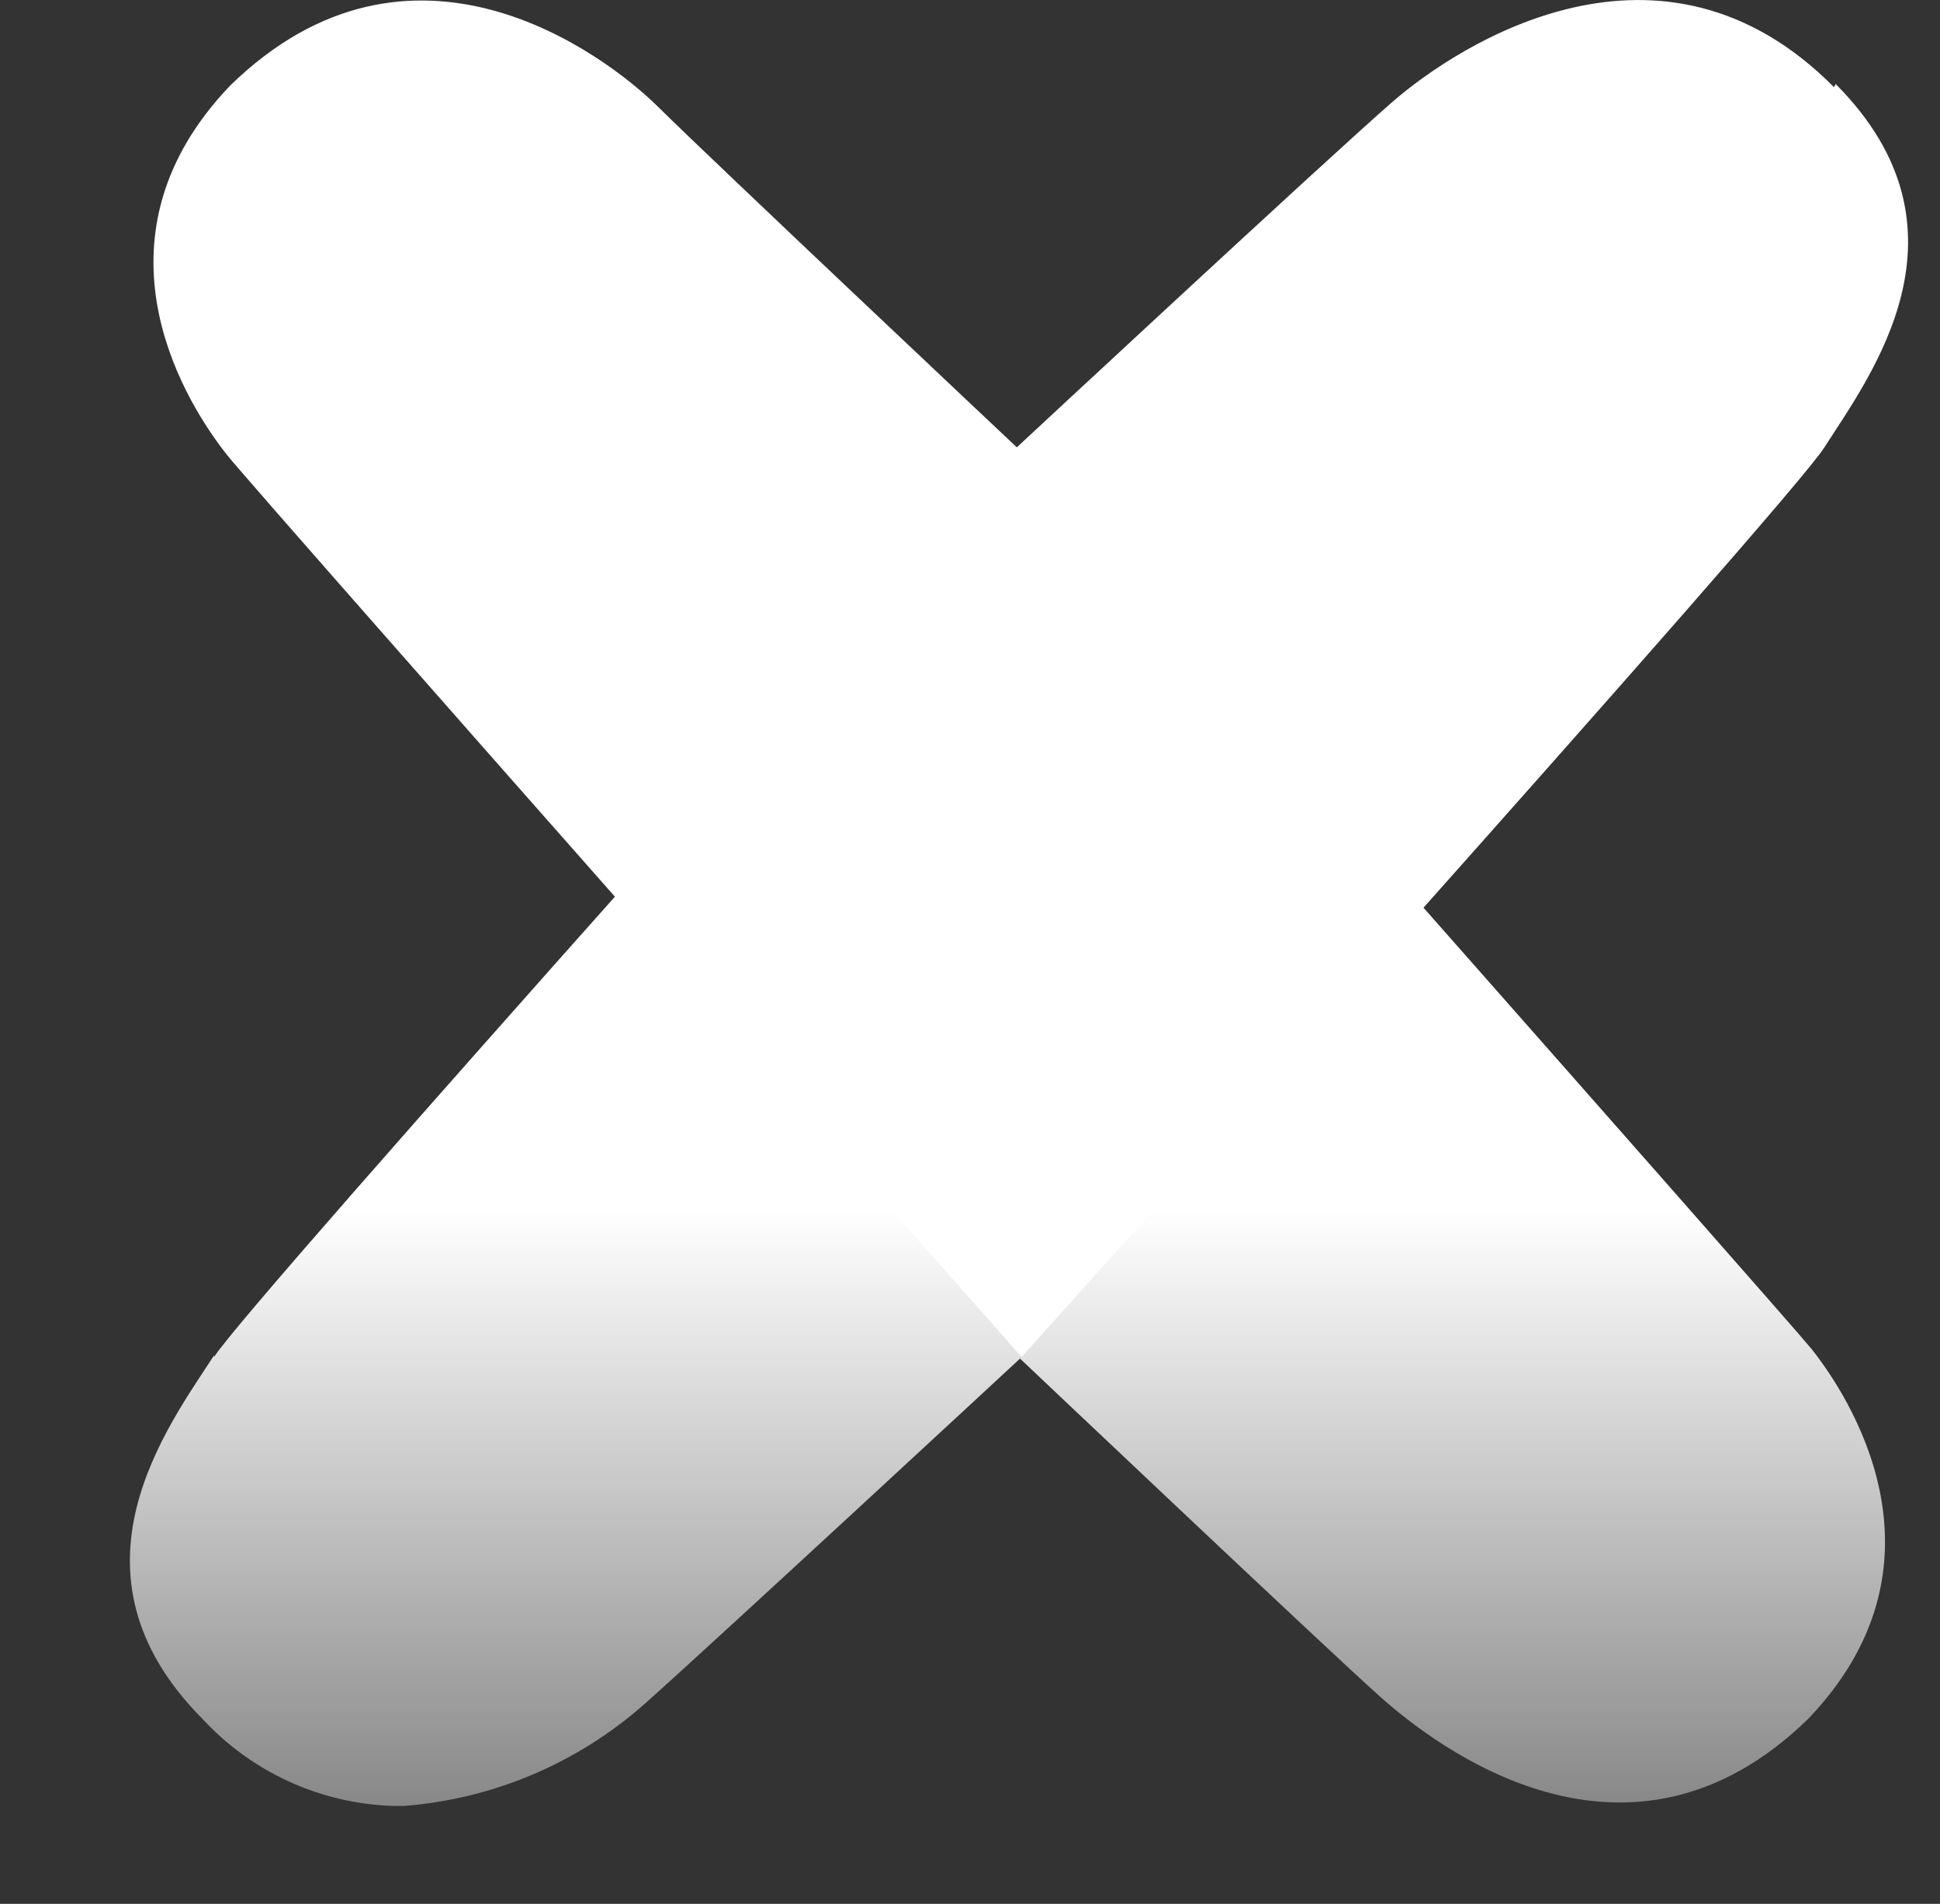 <svg xmlns="http://www.w3.org/2000/svg" xmlns:xlink="http://www.w3.org/1999/xlink" viewBox="0 0 36.25 35.58"><rect x="0" y="0" width="36.25" height="35.58" fill="#333333" stroke="none"/><defs><style>.cls-1{fill:none;}.cls-2{clip-path:url(#clip-path);}.cls-3{fill:url(#linear-gradient);}.cls-4{fill:#fff;}</style><clipPath id="clip-path"><path class="cls-1" d="M4,25.33c-.86,1.33-2.94,4.05-.22,6.79a5.07,5.07,0,0,0,3.55,1.63h.22a7.67,7.67,0,0,0,4.51-1.92c1.25-1.11,7-6.44,7-6.44s5.71,5.41,6.73,6.32,4.62,3.71,8,.41c2.64-2.76,1-5.72.06-6.91C33.17,24.39,19,8.36,19,8.36s-14.38,16-15,17"/></clipPath><linearGradient id="linear-gradient" x1="25.45" y1="16.79" x2="44.52" y2="16.79" gradientTransform="translate(34.91 -2.84) rotate(90)" gradientUnits="userSpaceOnUse"><stop offset="0" stop-color="#fff"/><stop offset="1" stop-color="#fff" stop-opacity="0"/></linearGradient></defs><title>x-spinner</title><g id="Layer_2" data-name="Layer 2"><g id="Layer_1-2" data-name="Layer 1"><g class="cls-2"><rect class="cls-3" y="10.41" width="36.25" height="25.17"/></g><path class="cls-4" d="M34.27,1.63c-3.22-3.25-7-.82-8.27.29s-7,6.44-7,6.44S13.31,3,12.3,2s-4.62-3.7-8-.4c-2.64,2.76-1,5.71-.06,6.9.67.83,14.85,16.86,14.85,16.86s14.38-16,15-17c.85-1.33,2.93-4.06.21-6.79"/></g></g></svg>